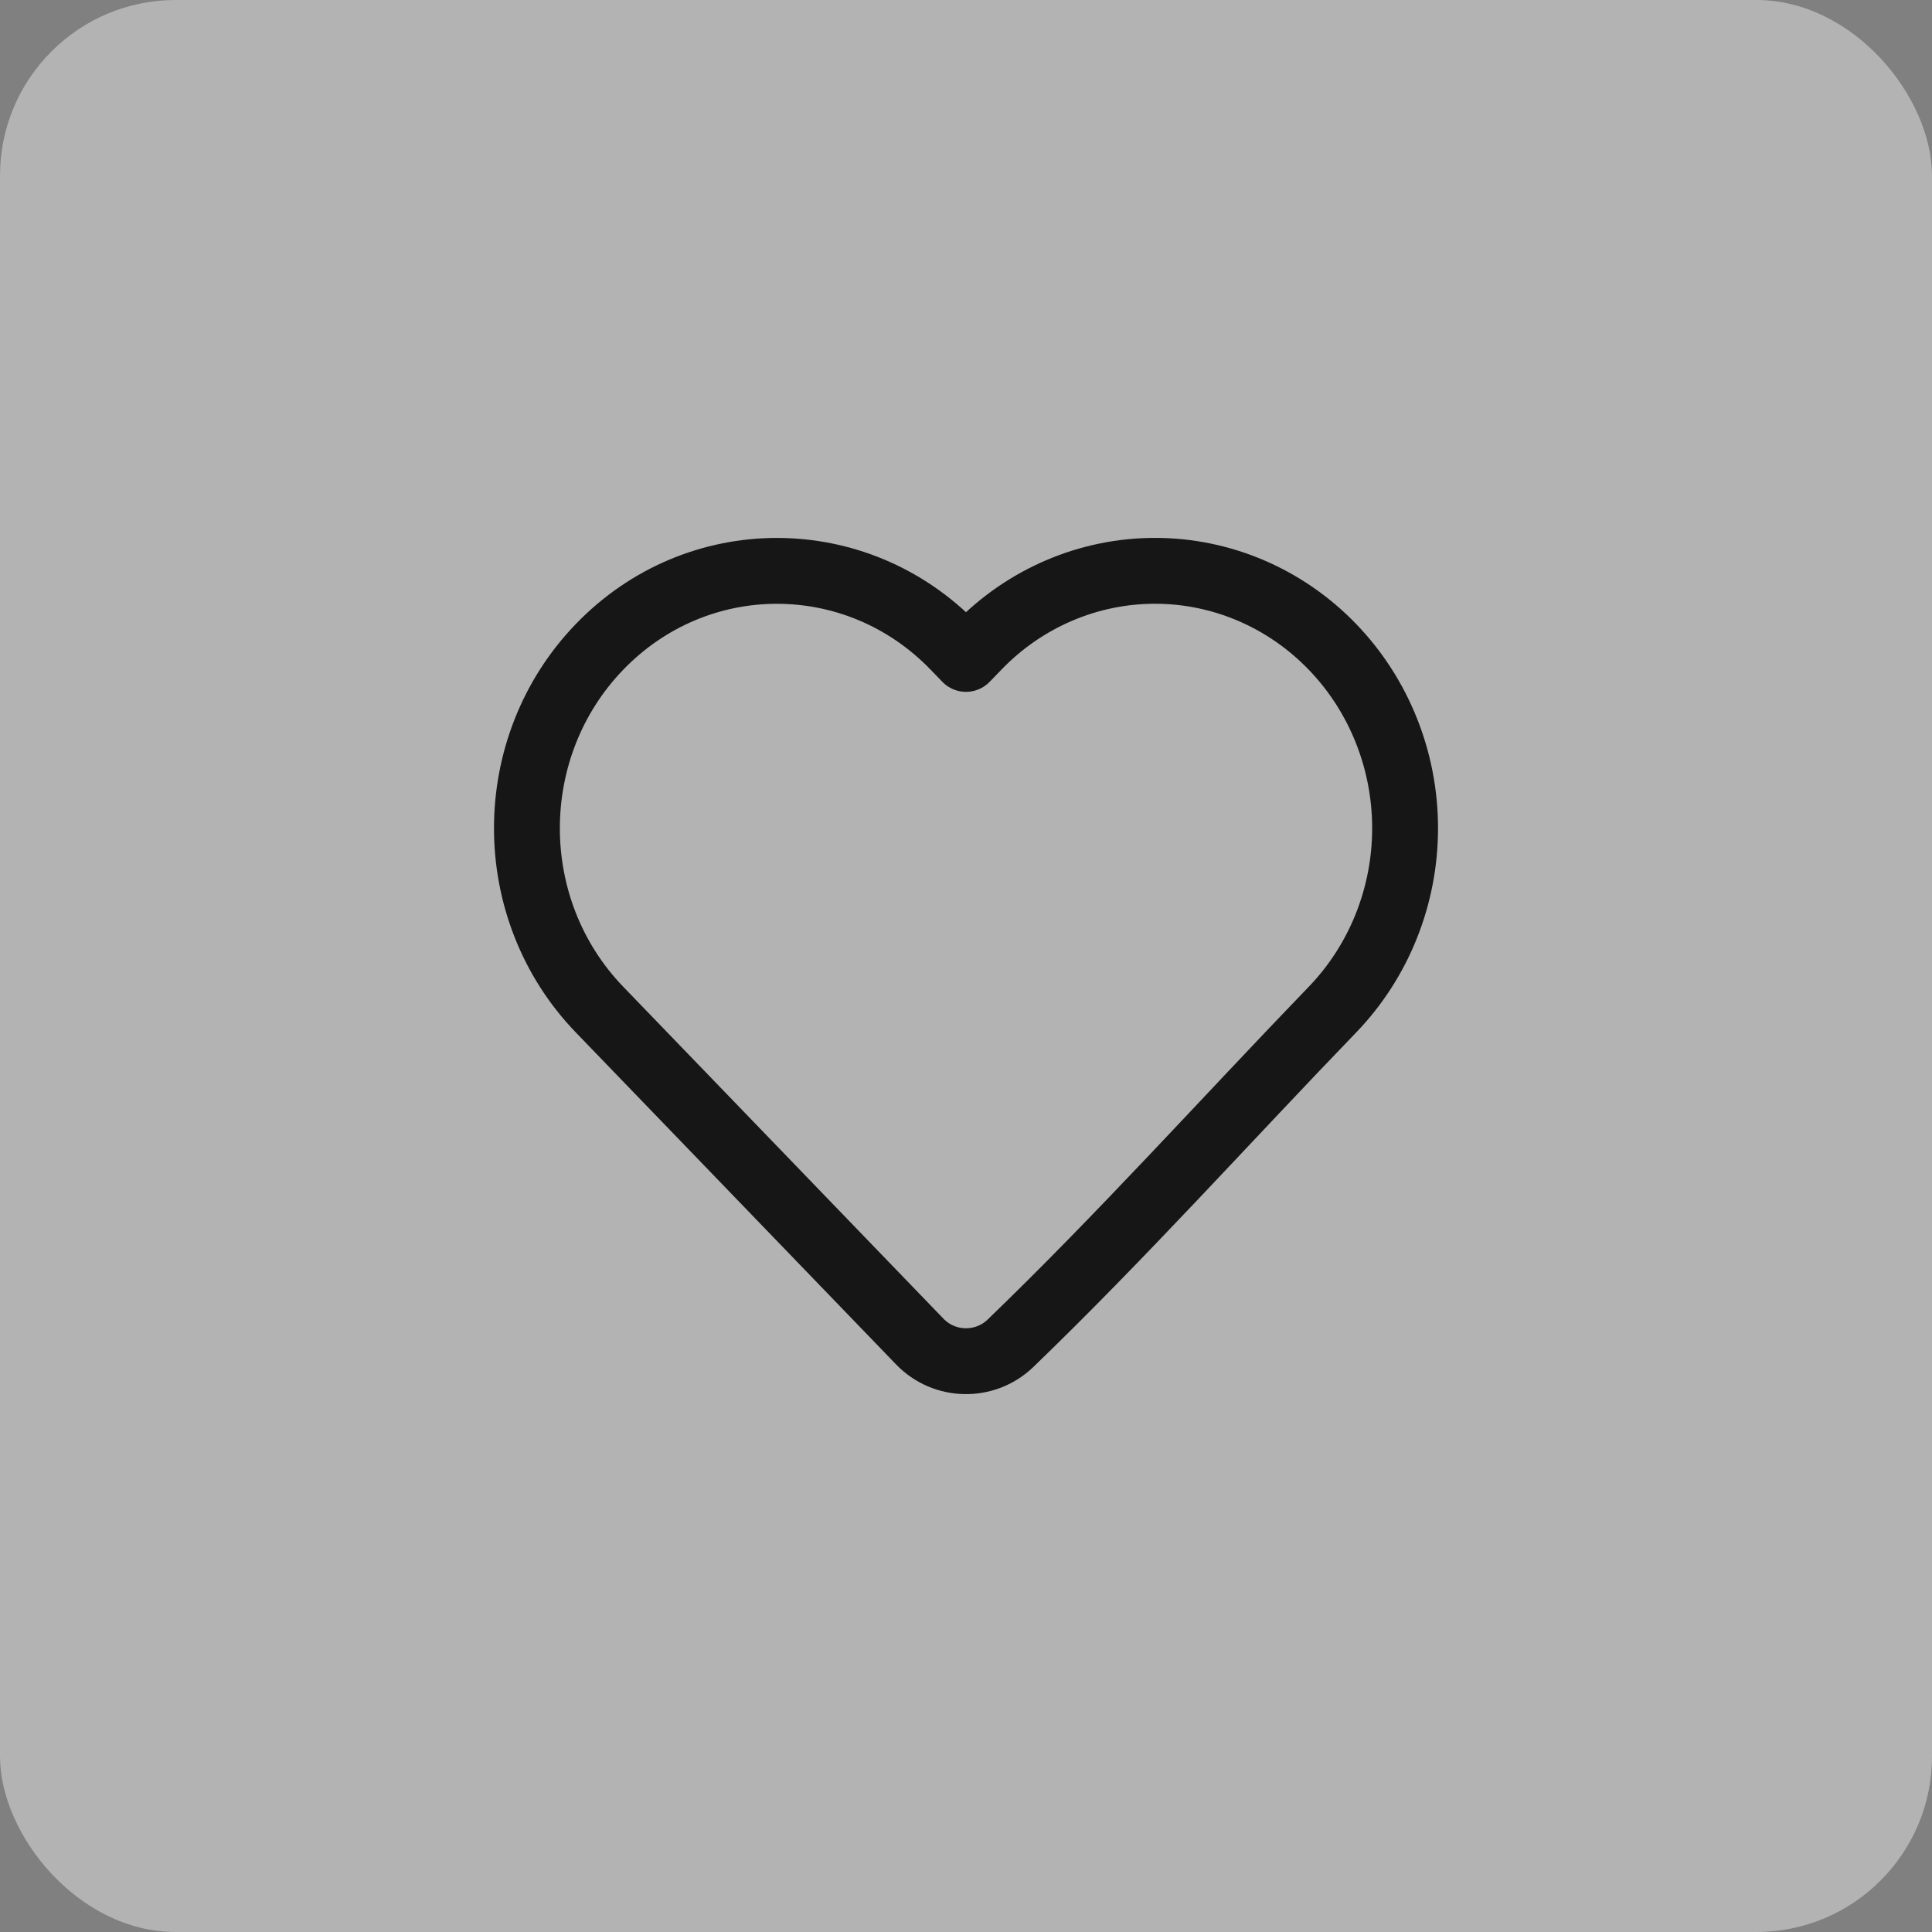 <svg width="44" height="44" viewBox="0 0 44 44" fill="none" xmlns="http://www.w3.org/2000/svg">
<rect x="0" y="0" width="44" height="44" fill="#808080" stroke="none"/>
<rect width="44" height="44" rx="4" fill="white" fill-opacity="0.4"/>
<path d="M32 18.862C32 20.409 31.406 21.894 30.346 22.993C27.905 25.523 25.537 28.161 23.005 30.6C22.425 31.151 21.504 31.13 20.949 30.555L13.654 22.993C11.449 20.707 11.449 17.017 13.654 14.732C15.88 12.424 19.508 12.424 21.735 14.732L22 15.006L22.265 14.732C23.332 13.624 24.786 13 26.305 13C27.824 13 29.278 13.624 30.346 14.732C31.406 15.83 32 17.316 32 18.862Z" stroke="#161616" stroke-width="1.5" stroke-linejoin="round"/>
</svg>
